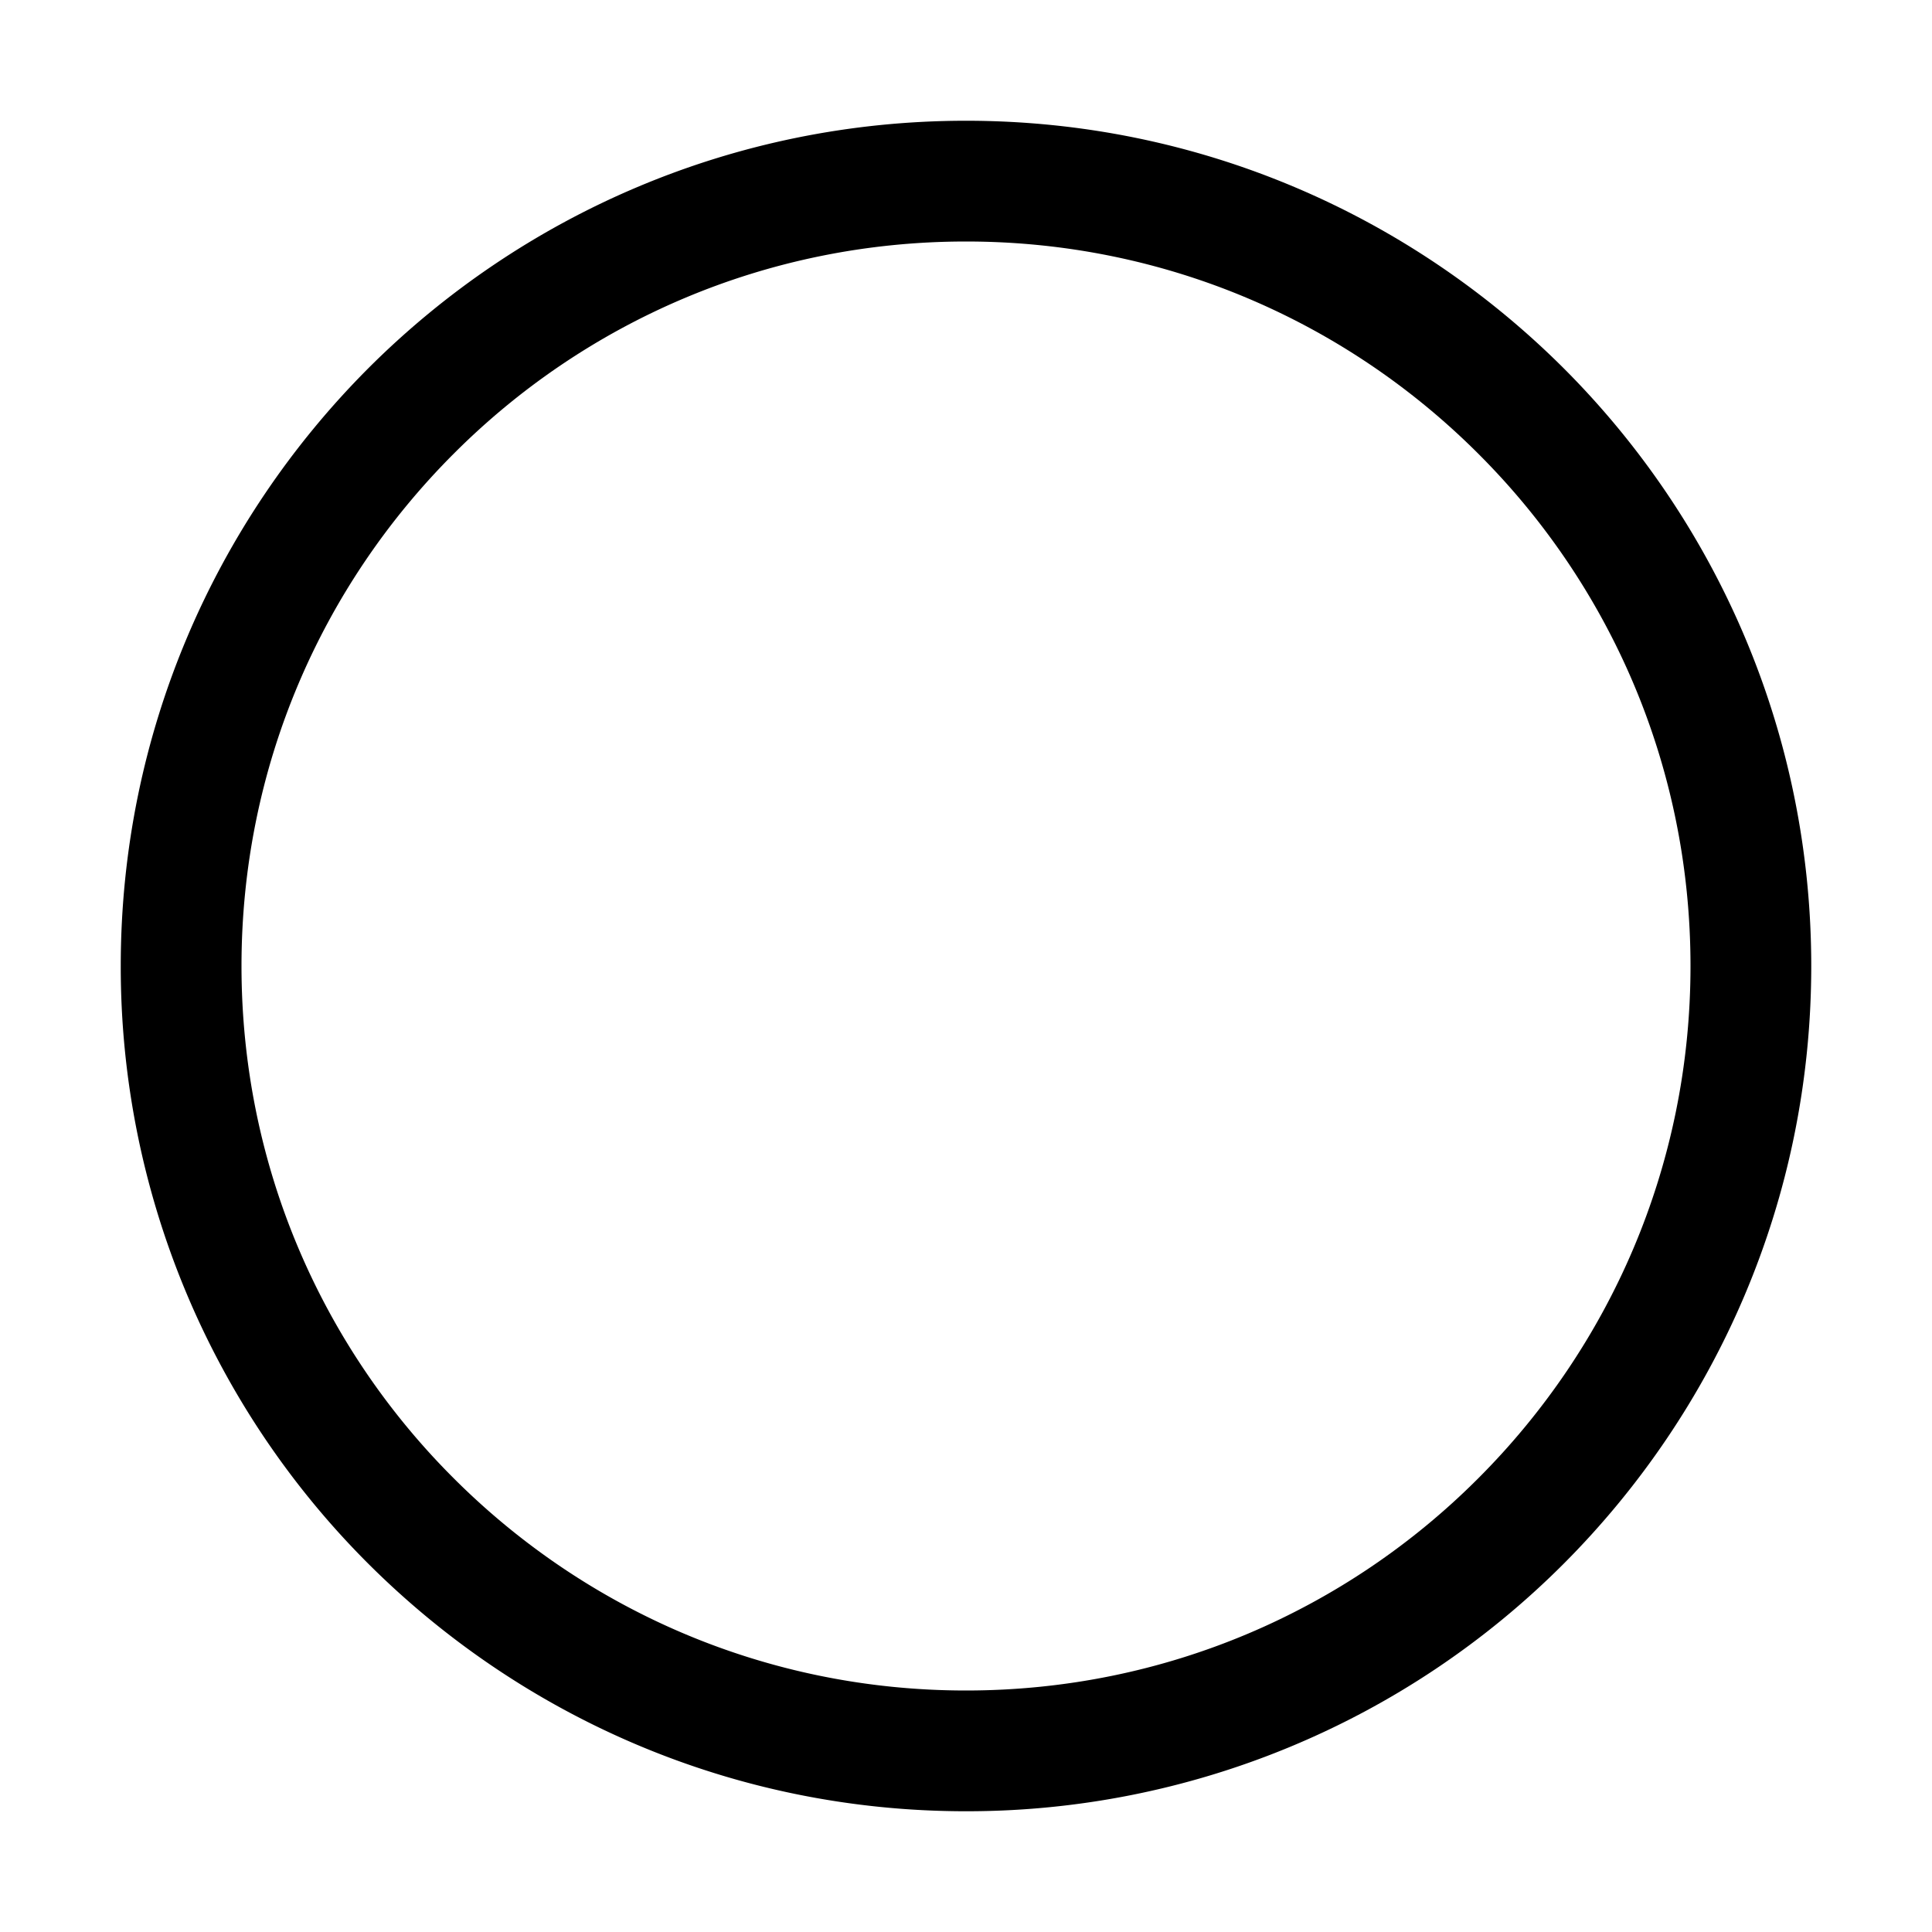 <svg
  xmlns="http://www.w3.org/2000/svg"
  width="64"
  height="64"
  viewBox="0 0 64 64"
  fill="black"
  fill-rule="nonzero"
>
  <path d="M4 32c0-7.73 3.14-14.73 8.2-19.8C17.26 7.14 24.27 4 32 4s14.73 3.14 19.8 8.2C56.86 17.26 60 24.27 60 32s-3.14 14.73-8.2 19.8A27.934 27.934 0 0 1 32 60c-7.73 0-14.73-3.14-19.8-8.2A27.934 27.934 0 0 1 4 32zm11.03 16.97C19.38 53.32 25.37 56 32 56c6.63 0 12.63-2.68 16.97-7.03C53.32 44.62 56 38.63 56 32c0-6.63-2.68-12.63-7.03-16.97C44.62 10.68 38.63 8 32 8c-6.63 0-12.63 2.68-16.97 7.03C10.68 19.38 8 25.37 8 32c0 6.63 2.68 12.63 7.03 16.97z" />
</svg>
